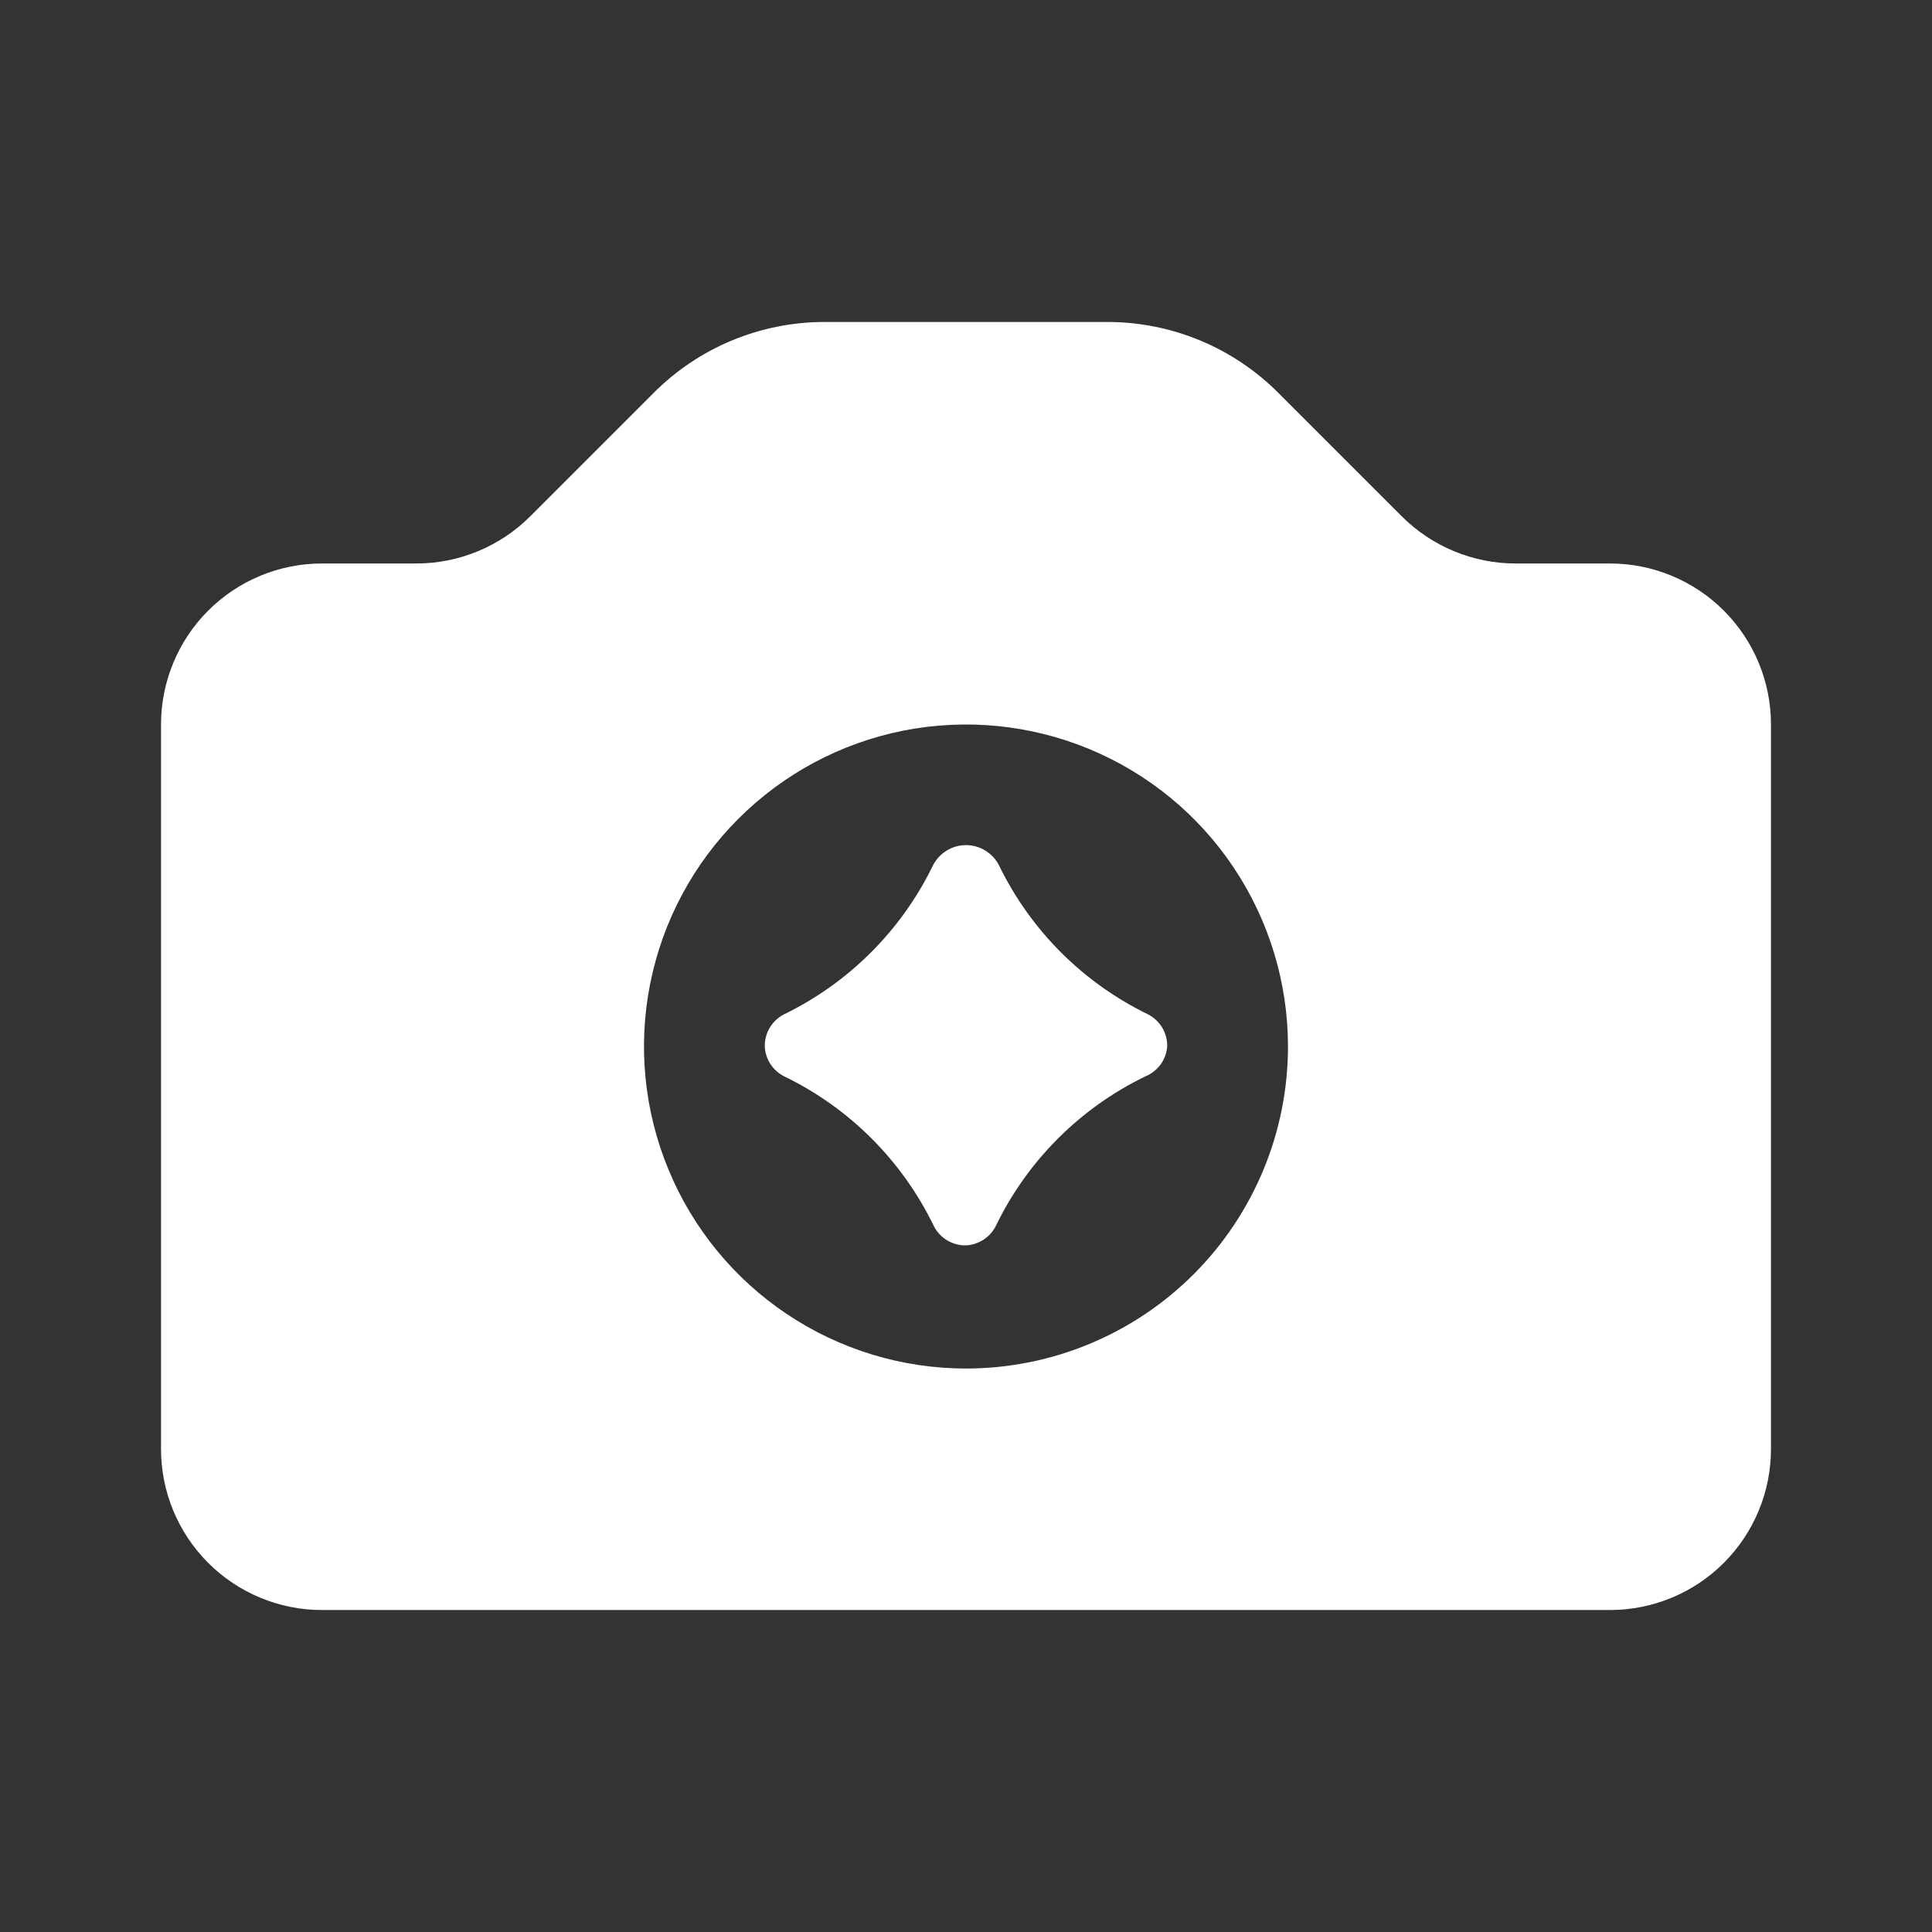<svg width="32" height="32" viewBox="0 0 32 32" fill="white" xmlns="http://www.w3.org/2000/svg">
<rect x="0" y="0" width="32" height="32" fill="#333333" stroke="none"/>
<path d="M26.667 9.333H25.107C24.755 9.334 24.406 9.264 24.081 9.129C23.756 8.994 23.461 8.796 23.213 8.547L21.173 6.507C20.424 5.756 19.407 5.334 18.347 5.333H13.653C12.593 5.334 11.576 5.756 10.827 6.507L8.787 8.547C8.539 8.796 8.244 8.994 7.919 9.129C7.594 9.264 7.245 9.334 6.893 9.333H5.333C4.626 9.333 3.948 9.614 3.448 10.114C2.948 10.614 2.667 11.293 2.667 12V24C2.667 24.707 2.948 25.386 3.448 25.886C3.948 26.386 4.626 26.667 5.333 26.667H26.667C27.374 26.667 28.052 26.386 28.552 25.886C29.052 25.386 29.333 24.707 29.333 24V12C29.333 11.293 29.052 10.614 28.552 10.114C28.052 9.614 27.374 9.333 26.667 9.333V9.333ZM16 22.667C14.945 22.667 13.914 22.354 13.037 21.768C12.16 21.182 11.476 20.349 11.073 19.374C10.669 18.4 10.563 17.327 10.769 16.293C10.975 15.258 11.483 14.308 12.229 13.562C12.975 12.816 13.925 12.308 14.96 12.102C15.994 11.897 17.066 12.002 18.041 12.406C19.015 12.81 19.849 13.493 20.434 14.37C21.02 15.247 21.333 16.279 21.333 17.333C21.333 18.748 20.771 20.104 19.771 21.105C18.771 22.105 17.415 22.667 16 22.667ZM19.013 16.8C17.938 16.277 17.069 15.409 16.547 14.333C16.495 14.232 16.417 14.148 16.321 14.089C16.224 14.029 16.113 13.998 16 13.998C15.887 13.998 15.776 14.029 15.679 14.089C15.583 14.148 15.505 14.232 15.453 14.333C14.931 15.409 14.062 16.277 12.987 16.8C12.889 16.85 12.807 16.927 12.75 17.021C12.694 17.115 12.665 17.223 12.667 17.333C12.672 17.436 12.704 17.536 12.76 17.623C12.817 17.71 12.895 17.78 12.987 17.827C14.069 18.35 14.943 19.224 15.467 20.307C15.514 20.399 15.584 20.477 15.67 20.533C15.757 20.589 15.857 20.622 15.96 20.627H16C16.103 20.622 16.203 20.589 16.29 20.533C16.376 20.477 16.447 20.399 16.493 20.307C17.017 19.224 17.891 18.35 18.973 17.827C19.073 17.785 19.159 17.718 19.223 17.631C19.286 17.544 19.324 17.441 19.333 17.333V17.333C19.335 17.223 19.306 17.115 19.25 17.021C19.193 16.927 19.111 16.85 19.013 16.8Z" fill="white"/>
</svg>
